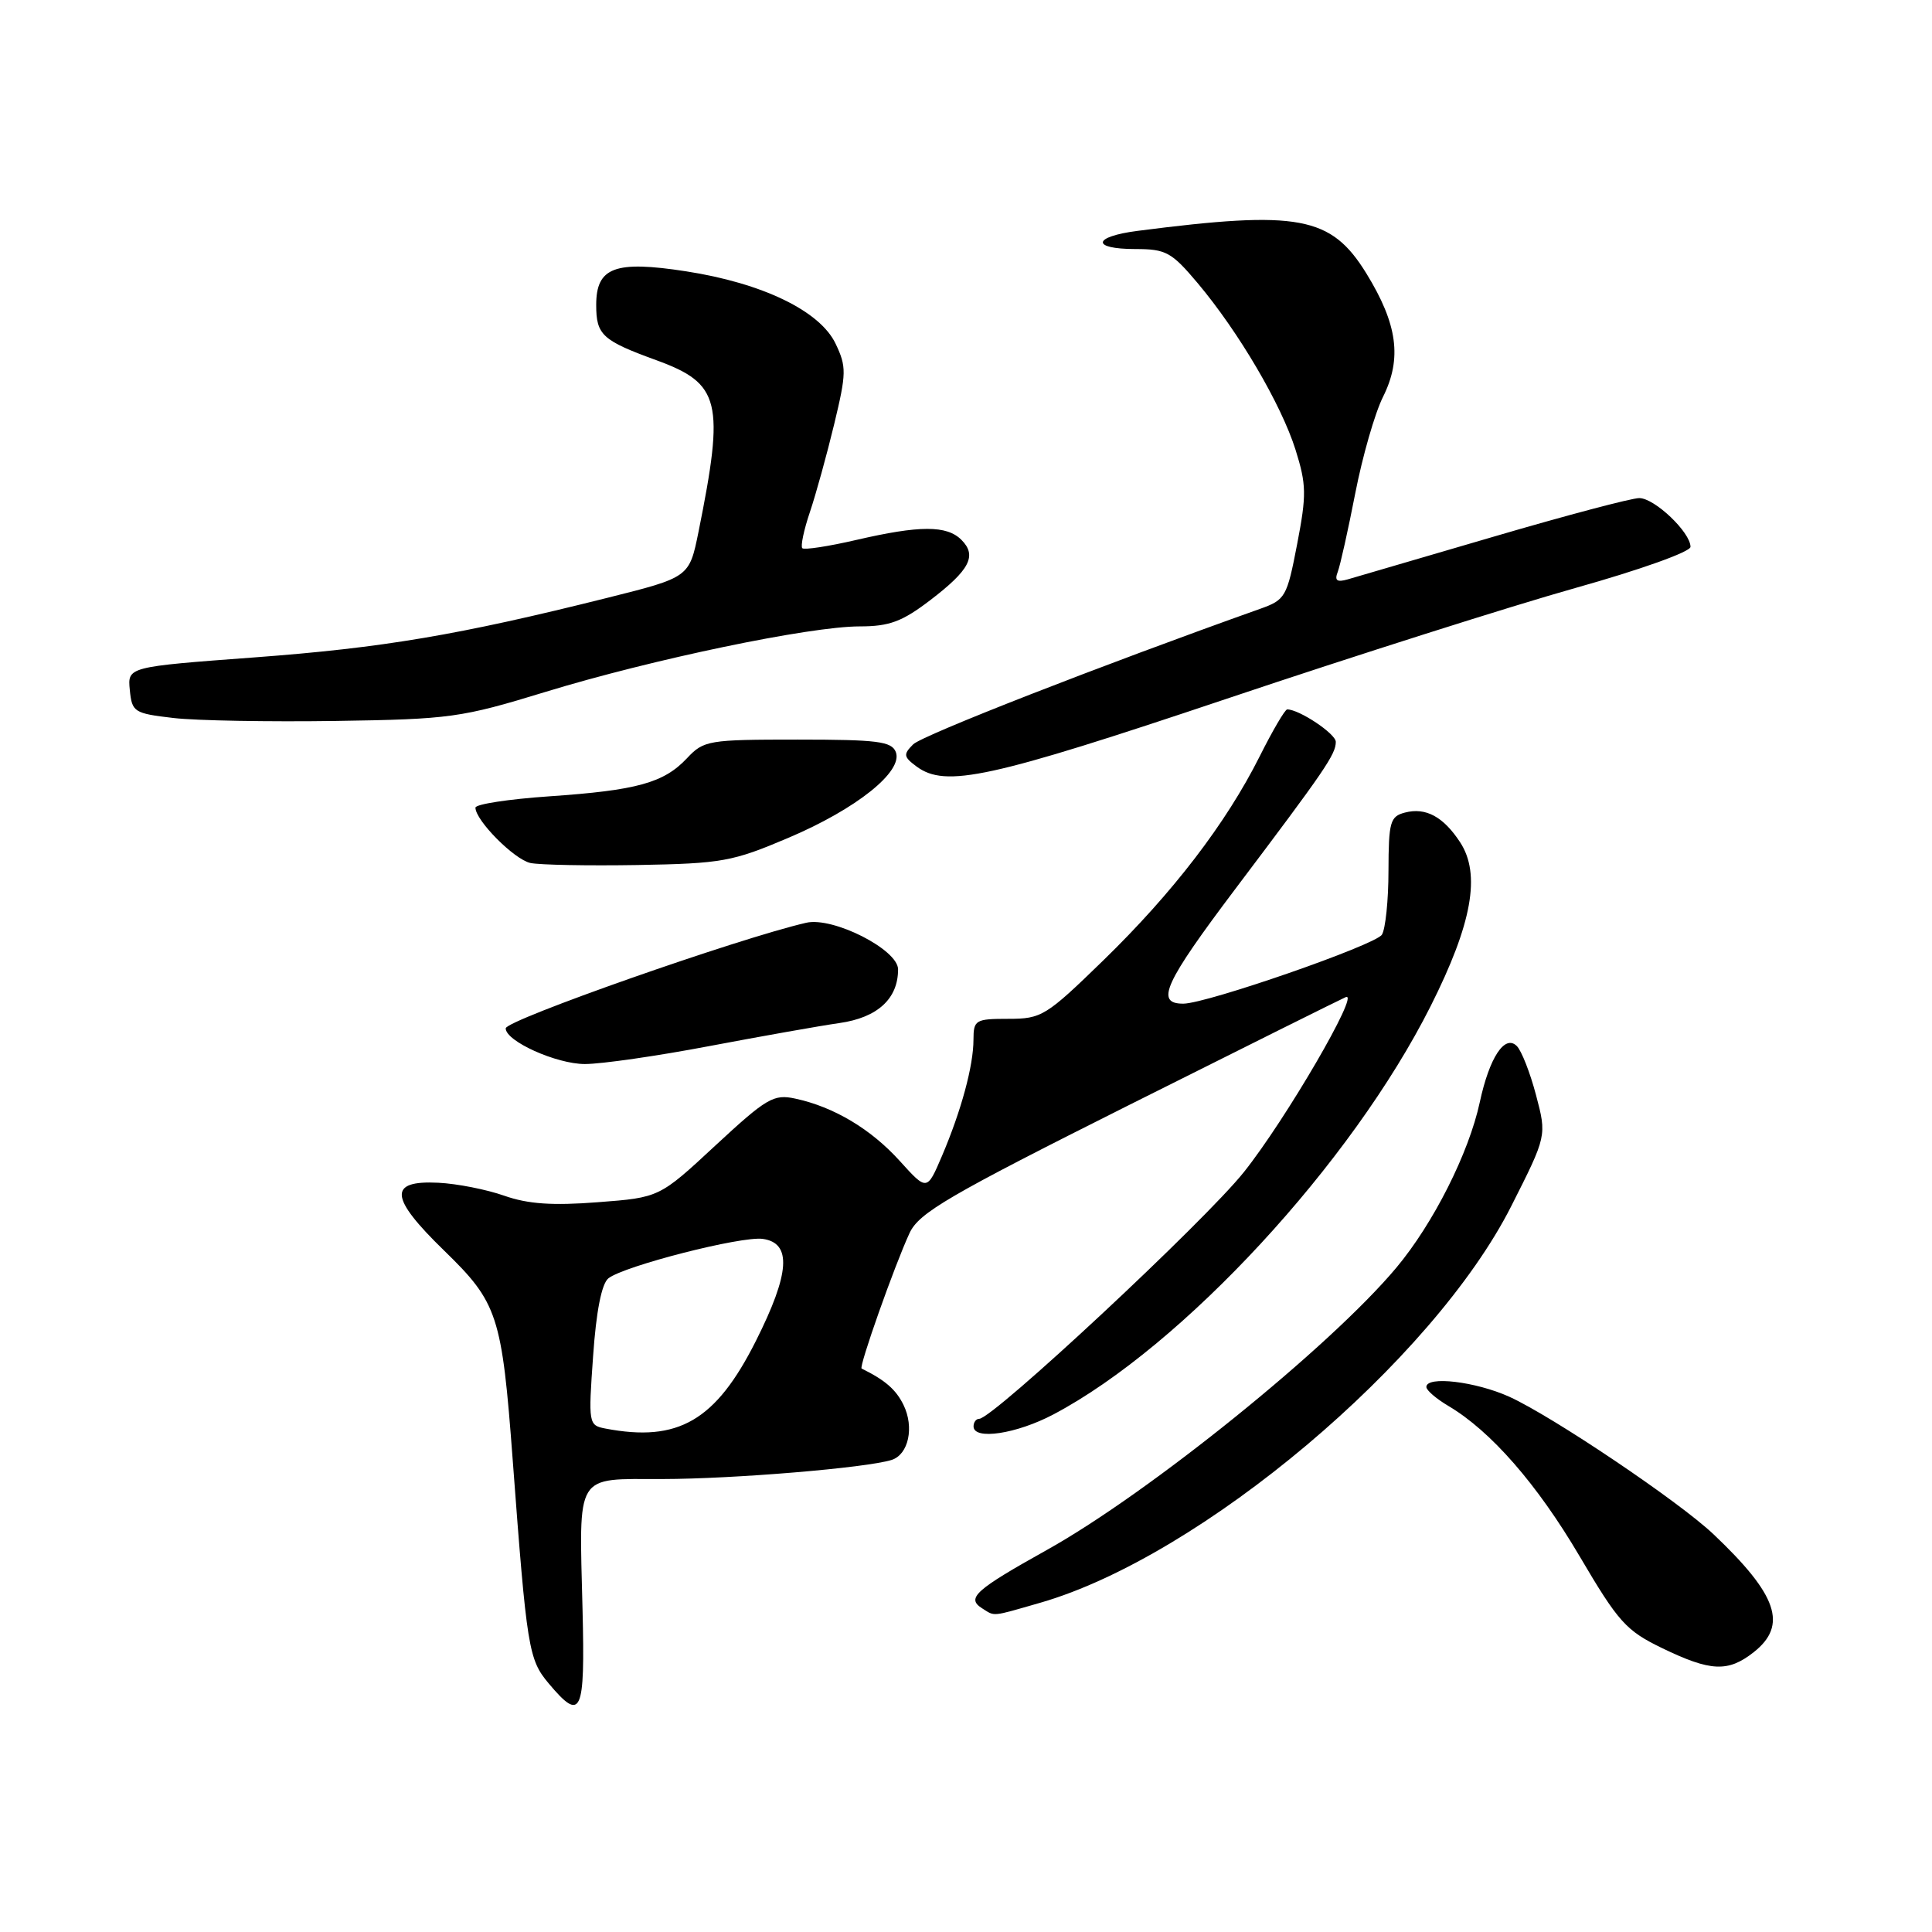 <?xml version="1.0" encoding="UTF-8" standalone="no"?>
<!DOCTYPE svg PUBLIC "-//W3C//DTD SVG 1.1//EN" "http://www.w3.org/Graphics/SVG/1.1/DTD/svg11.dtd" >
<svg xmlns="http://www.w3.org/2000/svg" xmlns:xlink="http://www.w3.org/1999/xlink" version="1.1" viewBox="0 0 256 256">
 <g >
 <path fill="currentColor"
d=" M 77.19 213.31 C 76.74 194.93 76.08 196.00 87.77 195.98 C 97.22 195.97 114.82 194.50 118.14 193.45 C 120.39 192.74 121.17 189.11 119.71 186.14 C 118.71 184.11 117.28 182.87 114.17 181.34 C 113.77 181.14 118.53 167.68 120.52 163.39 C 121.77 160.70 125.62 158.45 149.67 146.39 C 164.92 138.75 177.81 132.33 178.33 132.12 C 180.27 131.34 170.35 148.38 164.82 155.31 C 159.63 161.83 131.55 188.00 129.75 188.00 C 129.34 188.00 129.00 188.45 129.00 189.00 C 129.00 190.86 134.68 190.01 139.60 187.41 C 156.69 178.38 179.11 154.11 189.57 133.31 C 195.07 122.38 196.24 115.83 193.47 111.60 C 191.25 108.21 188.91 106.95 186.16 107.67 C 184.20 108.18 184.00 108.90 183.98 115.37 C 183.98 119.29 183.58 123.11 183.11 123.85 C 182.25 125.22 159.93 132.97 156.81 132.99 C 153.02 133.01 154.26 130.29 163.76 117.69 C 175.59 102.01 177.00 99.95 177.00 98.30 C 177.00 97.23 172.16 94.00 170.56 94.00 C 170.27 94.00 168.62 96.81 166.90 100.25 C 162.45 109.11 155.43 118.27 146.20 127.25 C 138.59 134.65 138.02 135.00 133.61 135.00 C 129.25 135.00 129.00 135.15 128.99 137.75 C 128.99 141.21 127.38 147.15 124.82 153.16 C 122.83 157.82 122.83 157.82 119.23 153.84 C 115.41 149.61 110.50 146.67 105.37 145.57 C 102.51 144.95 101.59 145.49 94.80 151.78 C 87.37 158.68 87.37 158.68 79.22 159.30 C 73.20 159.77 69.95 159.54 66.82 158.44 C 64.50 157.62 60.56 156.84 58.08 156.72 C 51.41 156.39 51.60 158.66 58.84 165.70 C 65.97 172.63 66.50 174.25 67.94 193.50 C 69.81 218.51 70.04 219.89 72.71 223.07 C 77.04 228.22 77.53 227.16 77.19 213.31 Z  M 232.37 218.93 C 236.91 215.35 235.54 211.34 227.03 203.28 C 222.42 198.92 205.73 187.69 200.00 185.08 C 195.53 183.06 189.00 182.28 189.00 183.78 C 189.00 184.22 190.31 185.34 191.91 186.29 C 197.53 189.61 203.67 196.64 209.30 206.20 C 214.45 214.95 215.45 216.06 220.23 218.38 C 226.68 221.50 228.97 221.60 232.37 218.93 Z  M 137.85 212.37 C 159.11 206.25 189.88 180.33 200.26 159.80 C 204.96 150.50 204.96 150.50 203.53 145.10 C 202.75 142.13 201.60 139.21 200.98 138.60 C 199.39 137.03 197.36 140.11 196.08 146.04 C 194.64 152.76 189.92 162.13 185.01 167.99 C 176.25 178.45 152.24 197.84 138.71 205.38 C 129.23 210.67 128.01 211.76 130.12 213.10 C 131.88 214.21 131.27 214.26 137.85 212.37 Z  M 94.00 138.61 C 100.88 137.31 108.63 135.93 111.23 135.56 C 116.28 134.84 119.00 132.34 119.00 128.45 C 119.00 125.83 110.39 121.45 106.83 122.27 C 97.90 124.32 67.02 135.17 67.01 136.26 C 66.99 137.96 73.73 140.99 77.50 140.99 C 79.70 140.99 87.12 139.92 94.00 138.61 Z  M 104.46 111.02 C 113.48 107.19 119.69 102.23 118.70 99.65 C 118.15 98.24 116.28 98.00 105.71 98.00 C 93.86 98.00 93.25 98.10 91.03 100.47 C 87.95 103.74 84.42 104.72 72.75 105.52 C 67.39 105.89 63.00 106.56 63.00 107.02 C 63.00 108.71 68.14 113.89 70.28 114.35 C 71.50 114.61 77.90 114.73 84.50 114.62 C 95.67 114.42 97.05 114.17 104.46 111.02 Z  M 162.51 92.60 C 179.56 86.87 200.36 80.27 208.75 77.91 C 217.30 75.51 224.00 73.12 224.00 72.46 C 224.00 70.54 219.24 66.00 217.21 66.00 C 216.18 66.00 207.50 68.30 197.92 71.11 C 188.34 73.91 179.64 76.46 178.58 76.77 C 177.14 77.18 176.81 76.93 177.26 75.77 C 177.59 74.91 178.63 70.23 179.58 65.36 C 180.53 60.49 182.18 54.73 183.26 52.58 C 185.80 47.49 185.18 42.95 181.05 36.23 C 176.37 28.64 172.11 27.84 150.75 30.59 C 144.75 31.36 144.55 33.00 150.45 33.00 C 154.50 33.00 155.24 33.41 158.70 37.52 C 164.13 43.98 169.76 53.57 171.66 59.58 C 173.11 64.21 173.14 65.55 171.88 72.09 C 170.53 79.11 170.32 79.48 166.98 80.67 C 145.93 88.16 122.20 97.43 121.00 98.63 C 119.67 99.96 119.72 100.28 121.44 101.56 C 125.29 104.41 131.08 103.15 162.51 92.60 Z  M 72.28 91.68 C 86.43 87.35 107.31 83.00 113.92 83.00 C 117.84 83.00 119.53 82.37 123.23 79.55 C 128.51 75.52 129.49 73.63 127.39 71.53 C 125.45 69.59 121.86 69.60 113.44 71.55 C 109.77 72.40 106.56 72.89 106.31 72.64 C 106.06 72.39 106.51 70.23 107.32 67.84 C 108.12 65.46 109.57 60.21 110.54 56.18 C 112.16 49.44 112.18 48.60 110.72 45.54 C 108.65 41.20 101.04 37.52 90.90 35.95 C 81.47 34.49 79.00 35.42 79.00 40.41 C 79.00 44.39 79.80 45.12 87.00 47.74 C 95.46 50.83 96.04 53.20 92.55 70.50 C 91.33 76.50 91.33 76.50 80.42 79.23 C 60.72 84.16 50.73 85.84 33.70 87.11 C 16.90 88.36 16.90 88.36 17.20 91.43 C 17.49 94.36 17.76 94.53 23.00 95.14 C 26.02 95.49 35.70 95.66 44.50 95.53 C 59.67 95.30 61.11 95.10 72.28 91.68 Z  M 80.22 189.29 C 77.99 188.86 77.95 188.67 78.59 179.68 C 79.00 173.75 79.72 170.11 80.61 169.39 C 82.66 167.75 98.26 163.76 101.07 164.16 C 104.94 164.70 104.67 168.71 100.17 177.66 C 94.85 188.25 89.88 191.14 80.22 189.29 Z "/>
</g>
</svg>